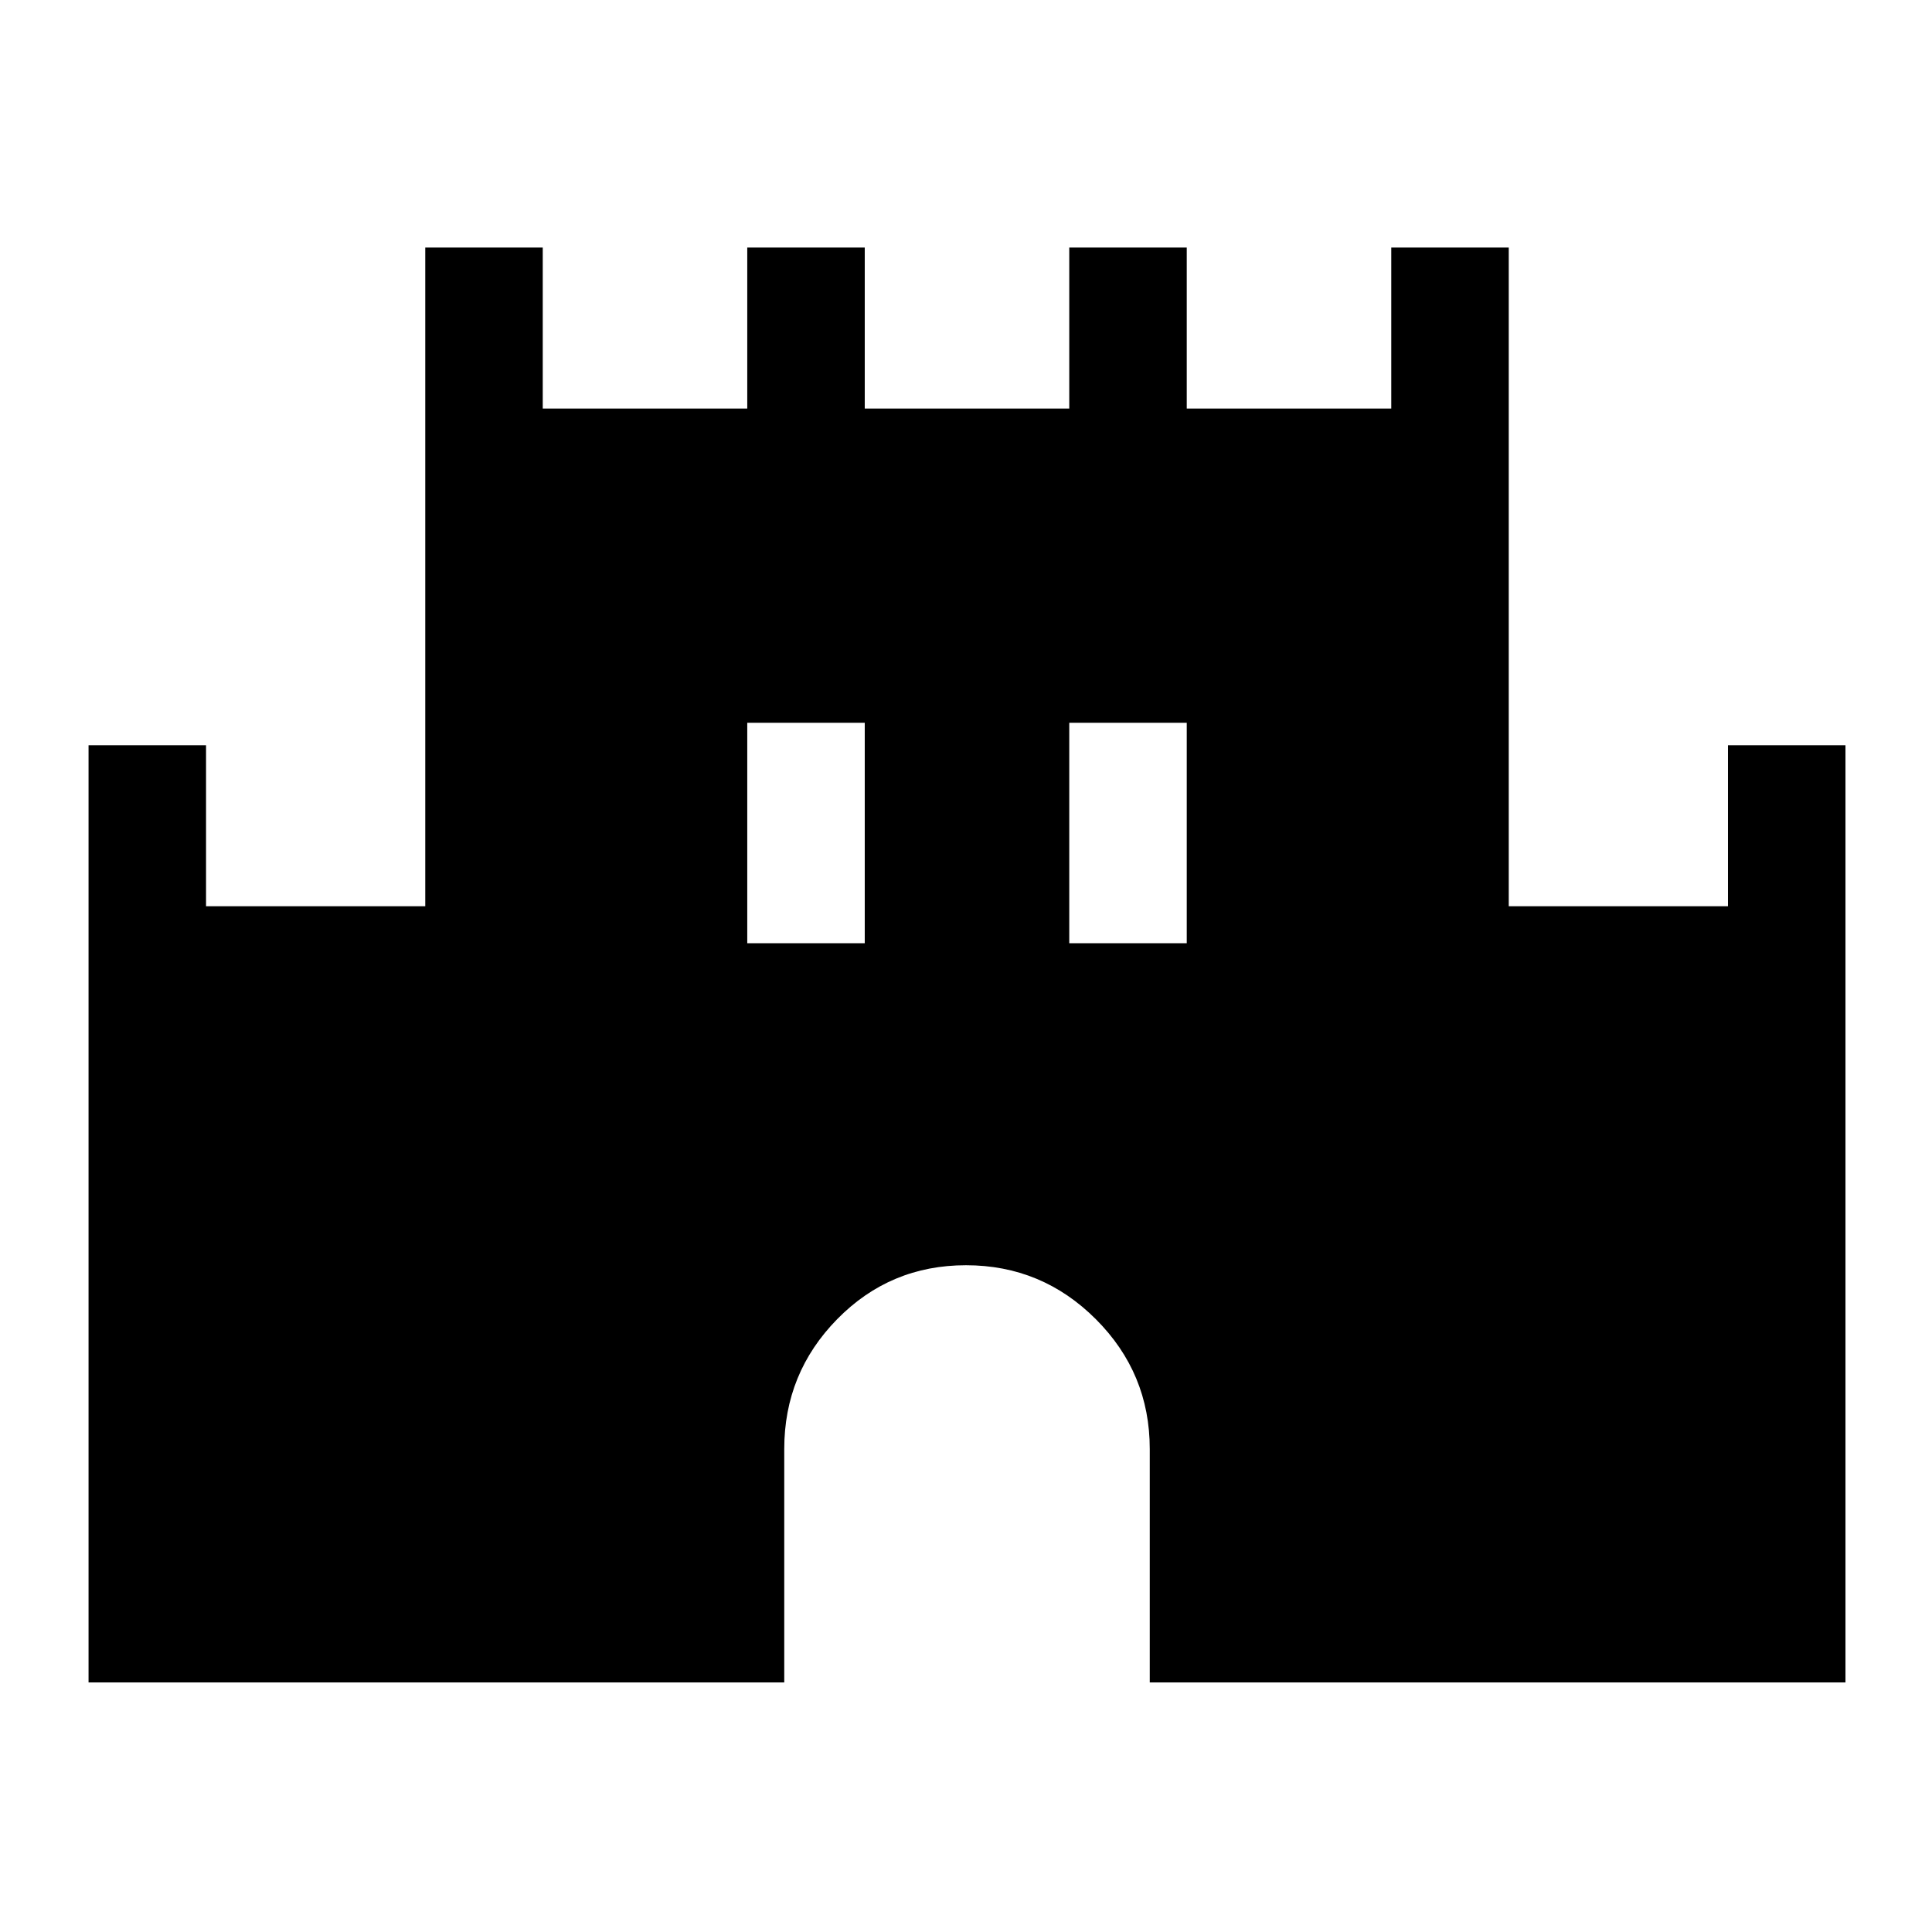 <svg xmlns="http://www.w3.org/2000/svg" height="48" viewBox="0 -960 960 960" width="48"><path d="M44-124v-465.69h58.38v80h108.93V-837h58.38v80h101.62v-80h58.38v80h101.62v-80h58.38v80h101.62v-80h58.38v327.31h108.93v-80H917V-124H571.31v-116q0-37.71-26.8-64.51-26.8-26.8-64.51-26.8-37.71 0-64.01 26.8-26.3 26.8-26.3 64.51v116H44Zm327.31-367.31h58.38v-109.54h-58.38v109.54Zm160 0h58.38v-109.54h-58.38v109.54Z"/></svg>